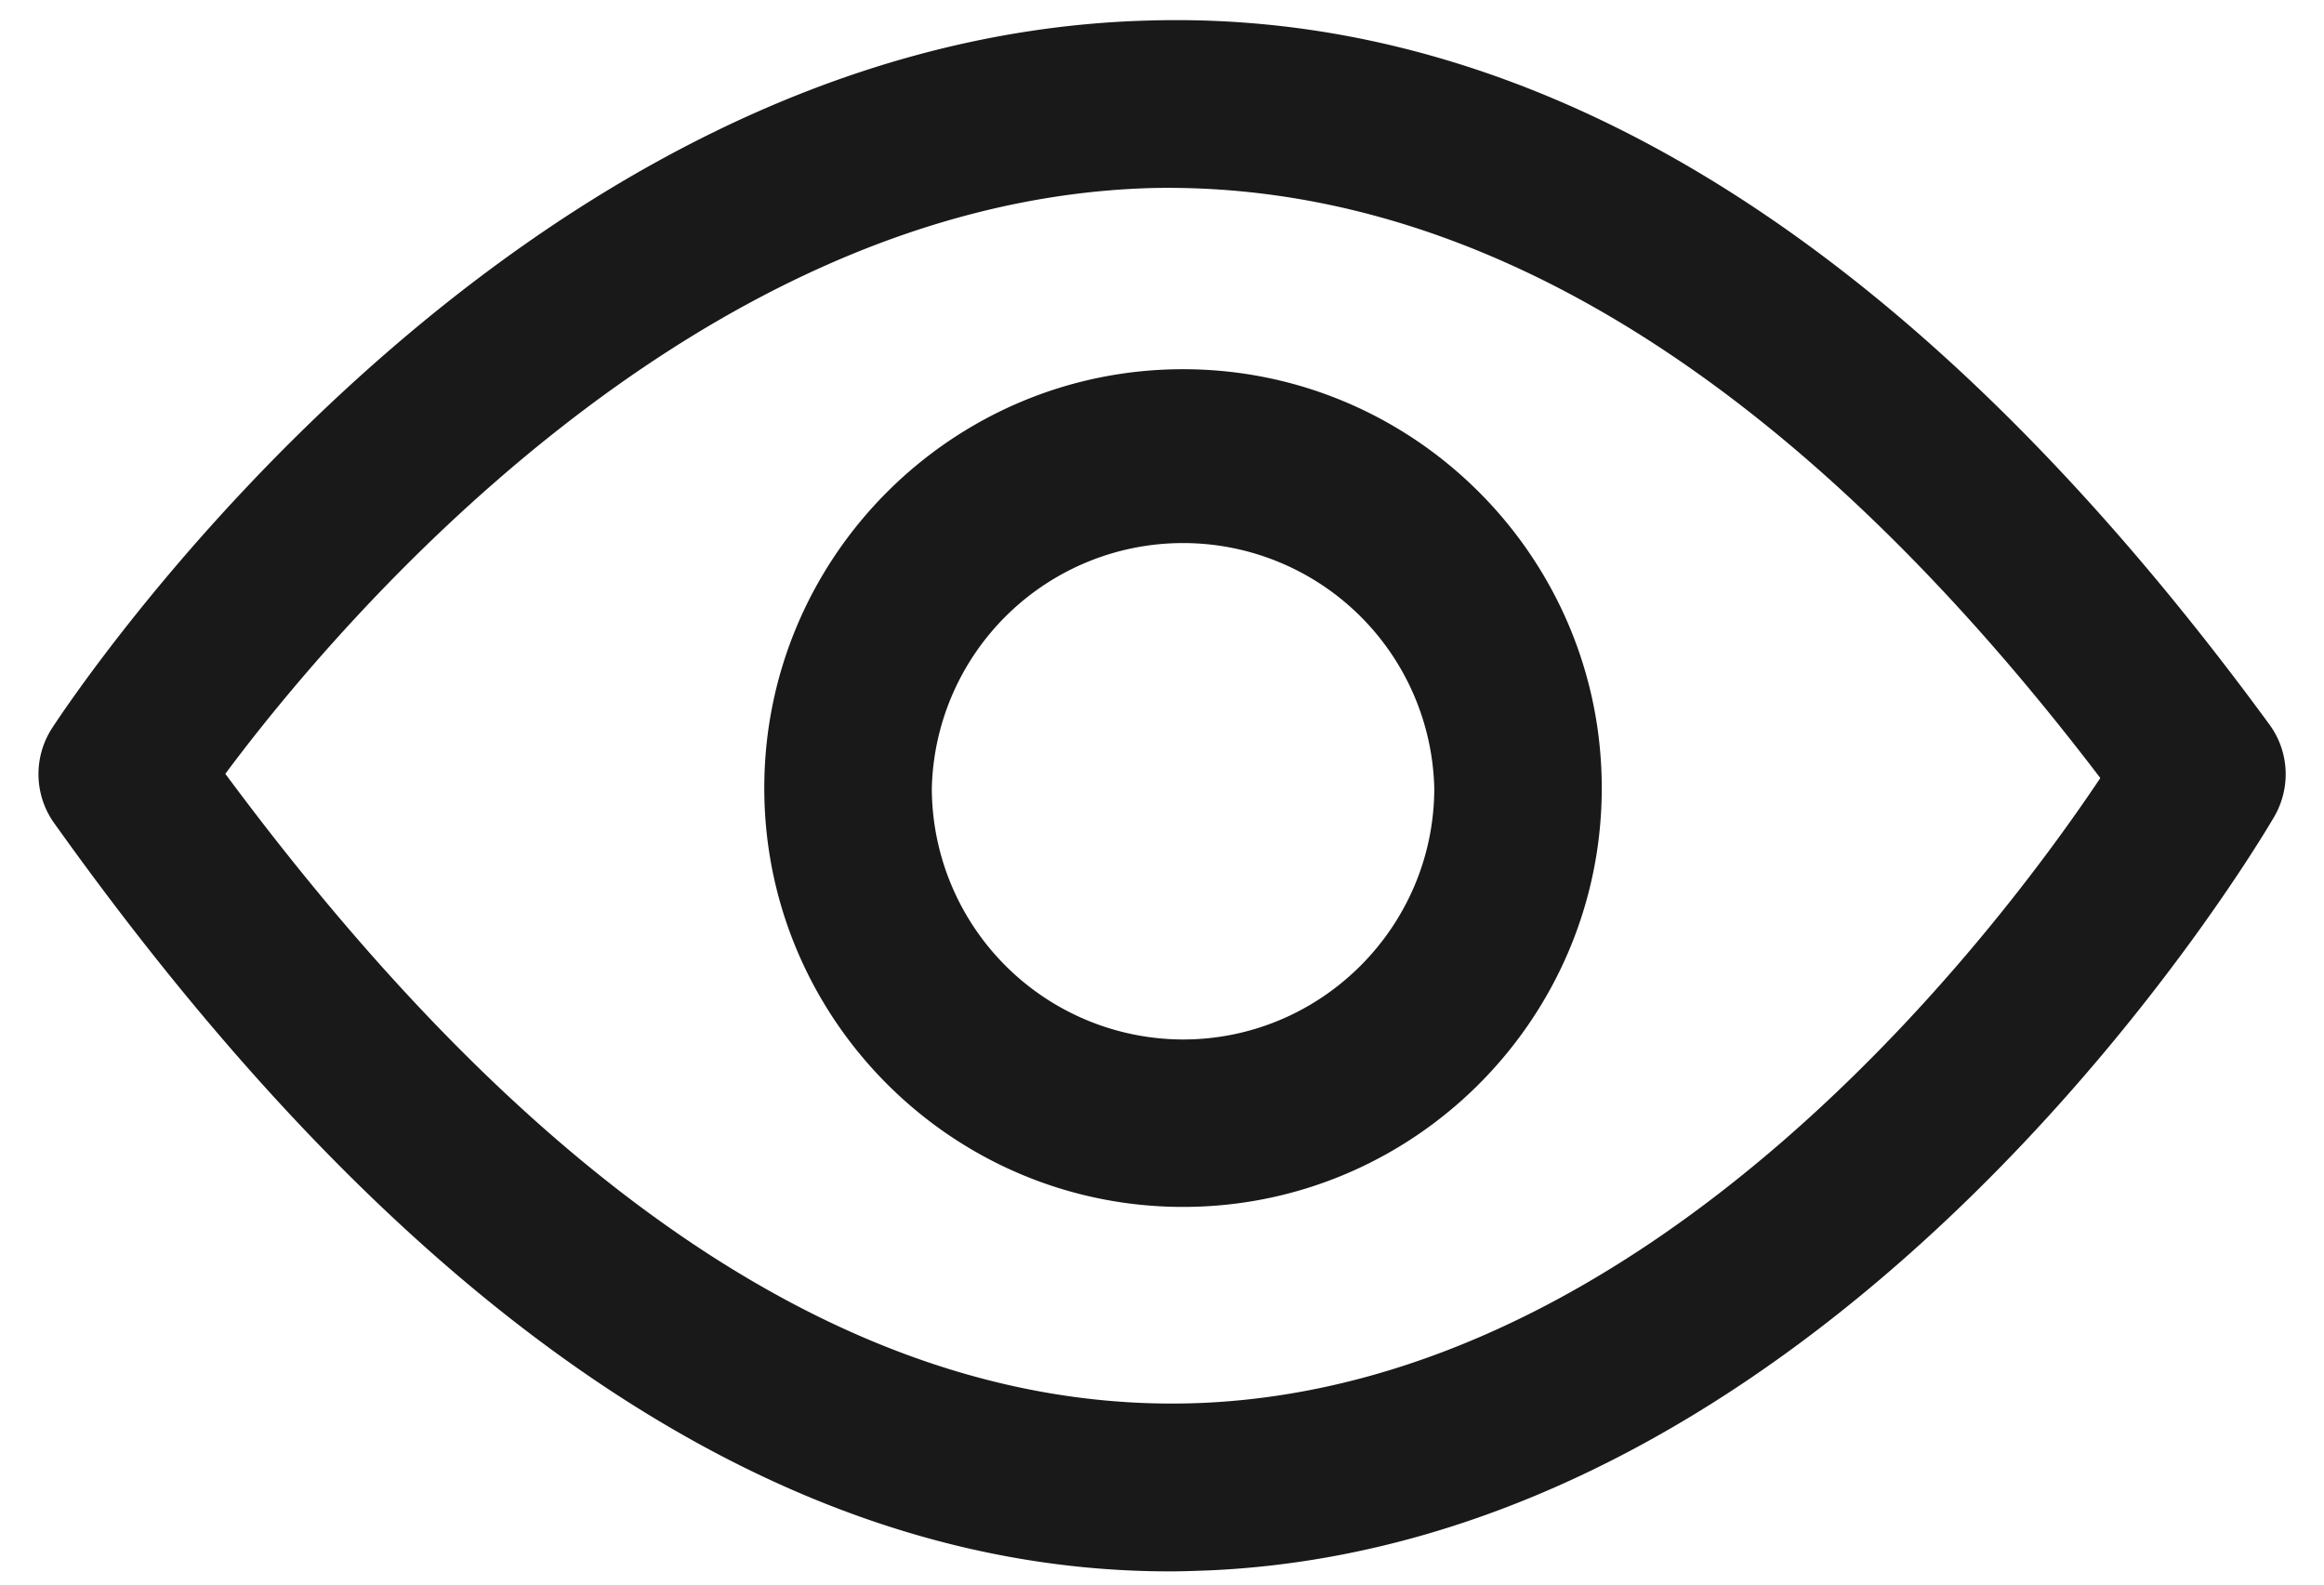 <svg xmlns="http://www.w3.org/2000/svg" fill="none" viewBox="0 0 44 30"><path fill="#1A1919" fill-rule="evenodd" d="M22.398 19.68a4.766 4.766 0 01-4.756-4.76 4.758 4.758 0 019.513 0c0 2.62-2.134 4.76-4.757 4.76zm0-12.69c-4.372 0-7.928 3.56-7.928 7.93 0 4.37 3.556 7.93 7.928 7.93s7.928-3.56 7.928-7.93c0-4.37-3.556-7.93-7.928-7.93zm.378 19.57c-6.214.27-12.439-3.72-18.51-11.91 2.025-2.72 8.8-10.85 17.54-11.09 6.125-.13 12.187 3.59 17.959 11.17-1.872 2.8-8.323 11.44-16.989 11.83zm20.193-12.84C36.346 4.67 29.193.15 21.702.39 9.584.74 1.329 13.26.983 13.79c-.354.55-.337 1.26.04 1.79 6.708 9.41 13.81 14.17 21.123 14.17.258 0 .517-.01.775-.02 12.008-.55 19.812-13.71 20.138-14.27.317-.55.282-1.23-.09-1.74z" clip-rule="evenodd"/></svg>